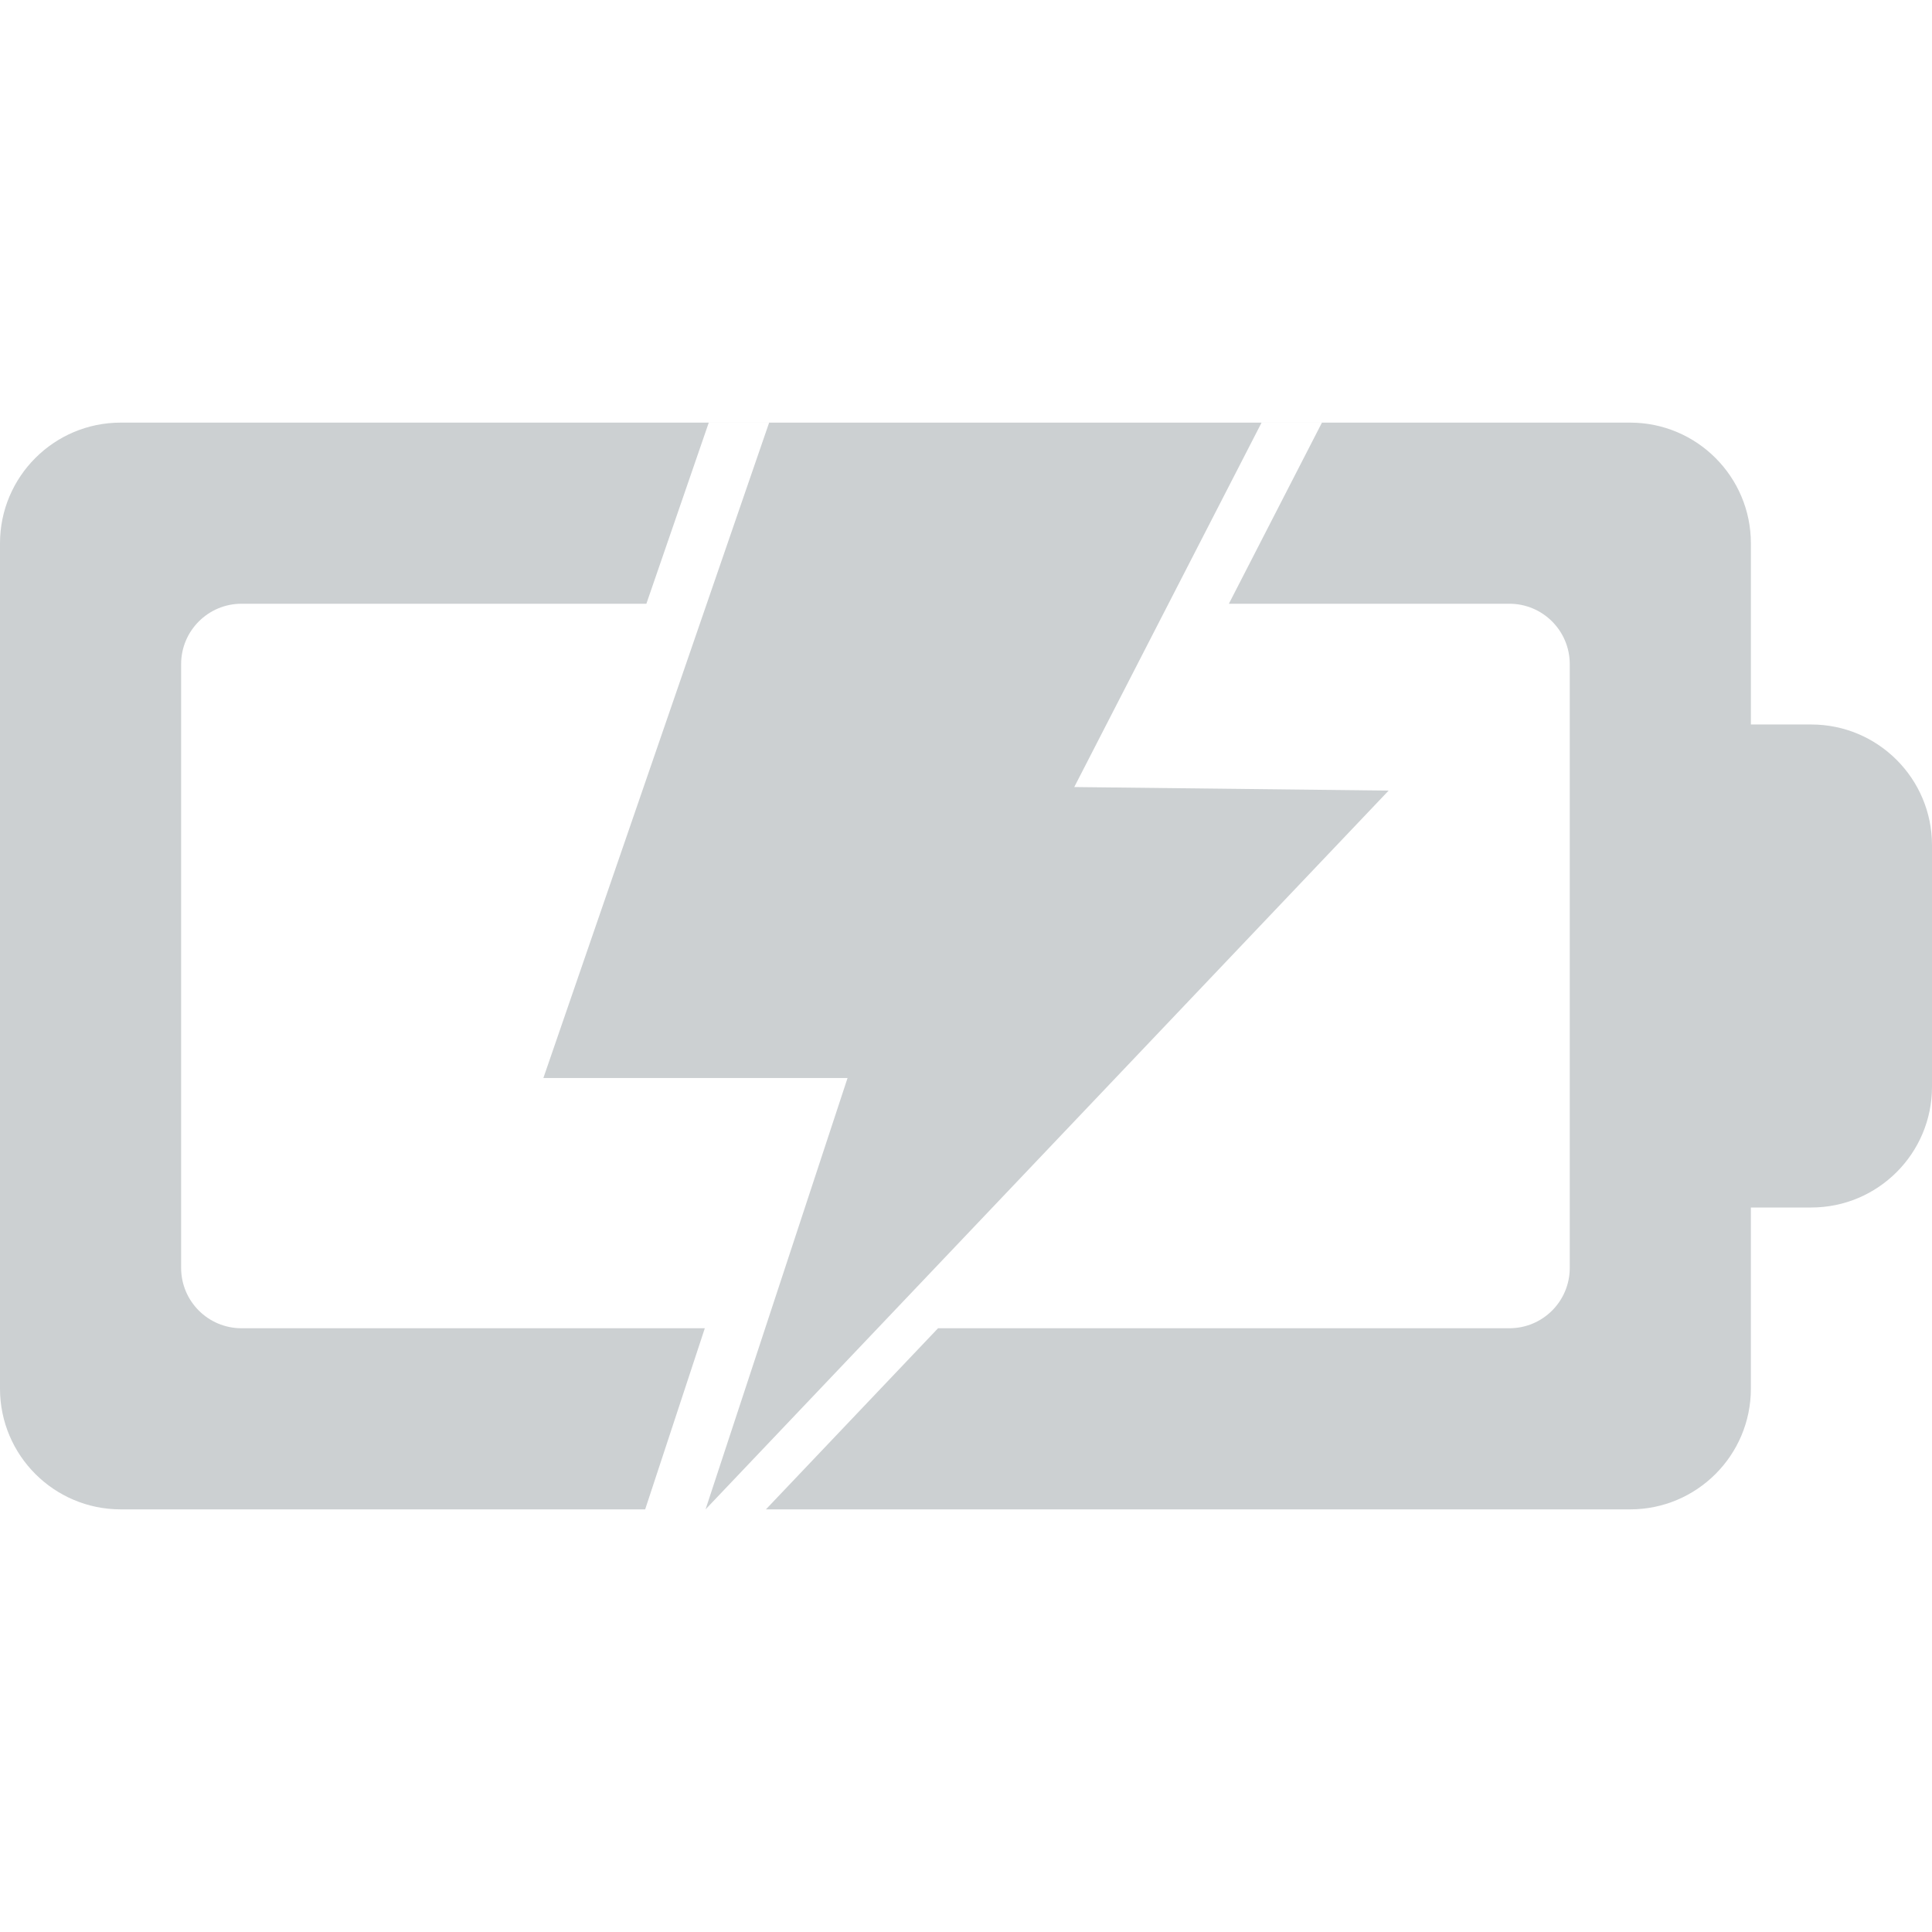 <?xml version="1.0" encoding="iso-8859-1"?>
<!-- Generator: Adobe Illustrator 19.0.0, SVG Export Plug-In . SVG Version: 6.00 Build 0)  -->
<svg version="1.1" id="Layer_1" xmlns="http://www.w3.org/2000/svg" xmlns:xlink="http://www.w3.org/1999/xlink" x="0px" y="0px"
	 viewBox="0 0 286.052 286.052" style="enable-background:new 0 0 286.052 286.052;" xml:space="preserve">
<g>
	<path style="fill:#CCD0D2;" d="M205.601,117.057l-46.546-0.527l27.729-53.948h-72.908l-33.424,97.026h45.036l-21.025,63.87
		C104.463,223.478,205.601,117.057,205.601,117.057z"/>
	<path style="fill:#CCD0D2;" d="M268.176,107.268h-8.939V80.451c0-9.869-8.009-17.878-17.878-17.878H17.878
		C8.001,62.572,0,70.582,0,80.451V205.6c0,9.878,8.01,17.878,17.878,17.878h77.646l8.832-26.818H35.757
		c-4.934,0-8.939-3.996-8.939-8.939V98.329c0-4.934,4.005-8.939,8.939-8.939h59.946l9.234-26.809h90.786L181.948,89.39h41.531
		c4.943,0,8.939,4.005,8.939,8.939v89.392c0,4.943-3.996,8.939-8.939,8.939h-84.591l-25.486,26.818h127.955
		c9.869,0,17.878-8.001,17.878-17.878v-26.818h8.939c9.869,0,17.878-8.001,17.878-17.878v-35.757
		C286.054,115.278,278.044,107.268,268.176,107.268z"/>
</g>
<g>
</g>
<g>
</g>
<g>
</g>
<g>
</g>
<g>
</g>
<g>
</g>
<g>
</g>
<g>
</g>
<g>
</g>
<g>
</g>
<g>
</g>
<g>
</g>
<g>
</g>
<g>
</g>
<g>
</g>
</svg>

